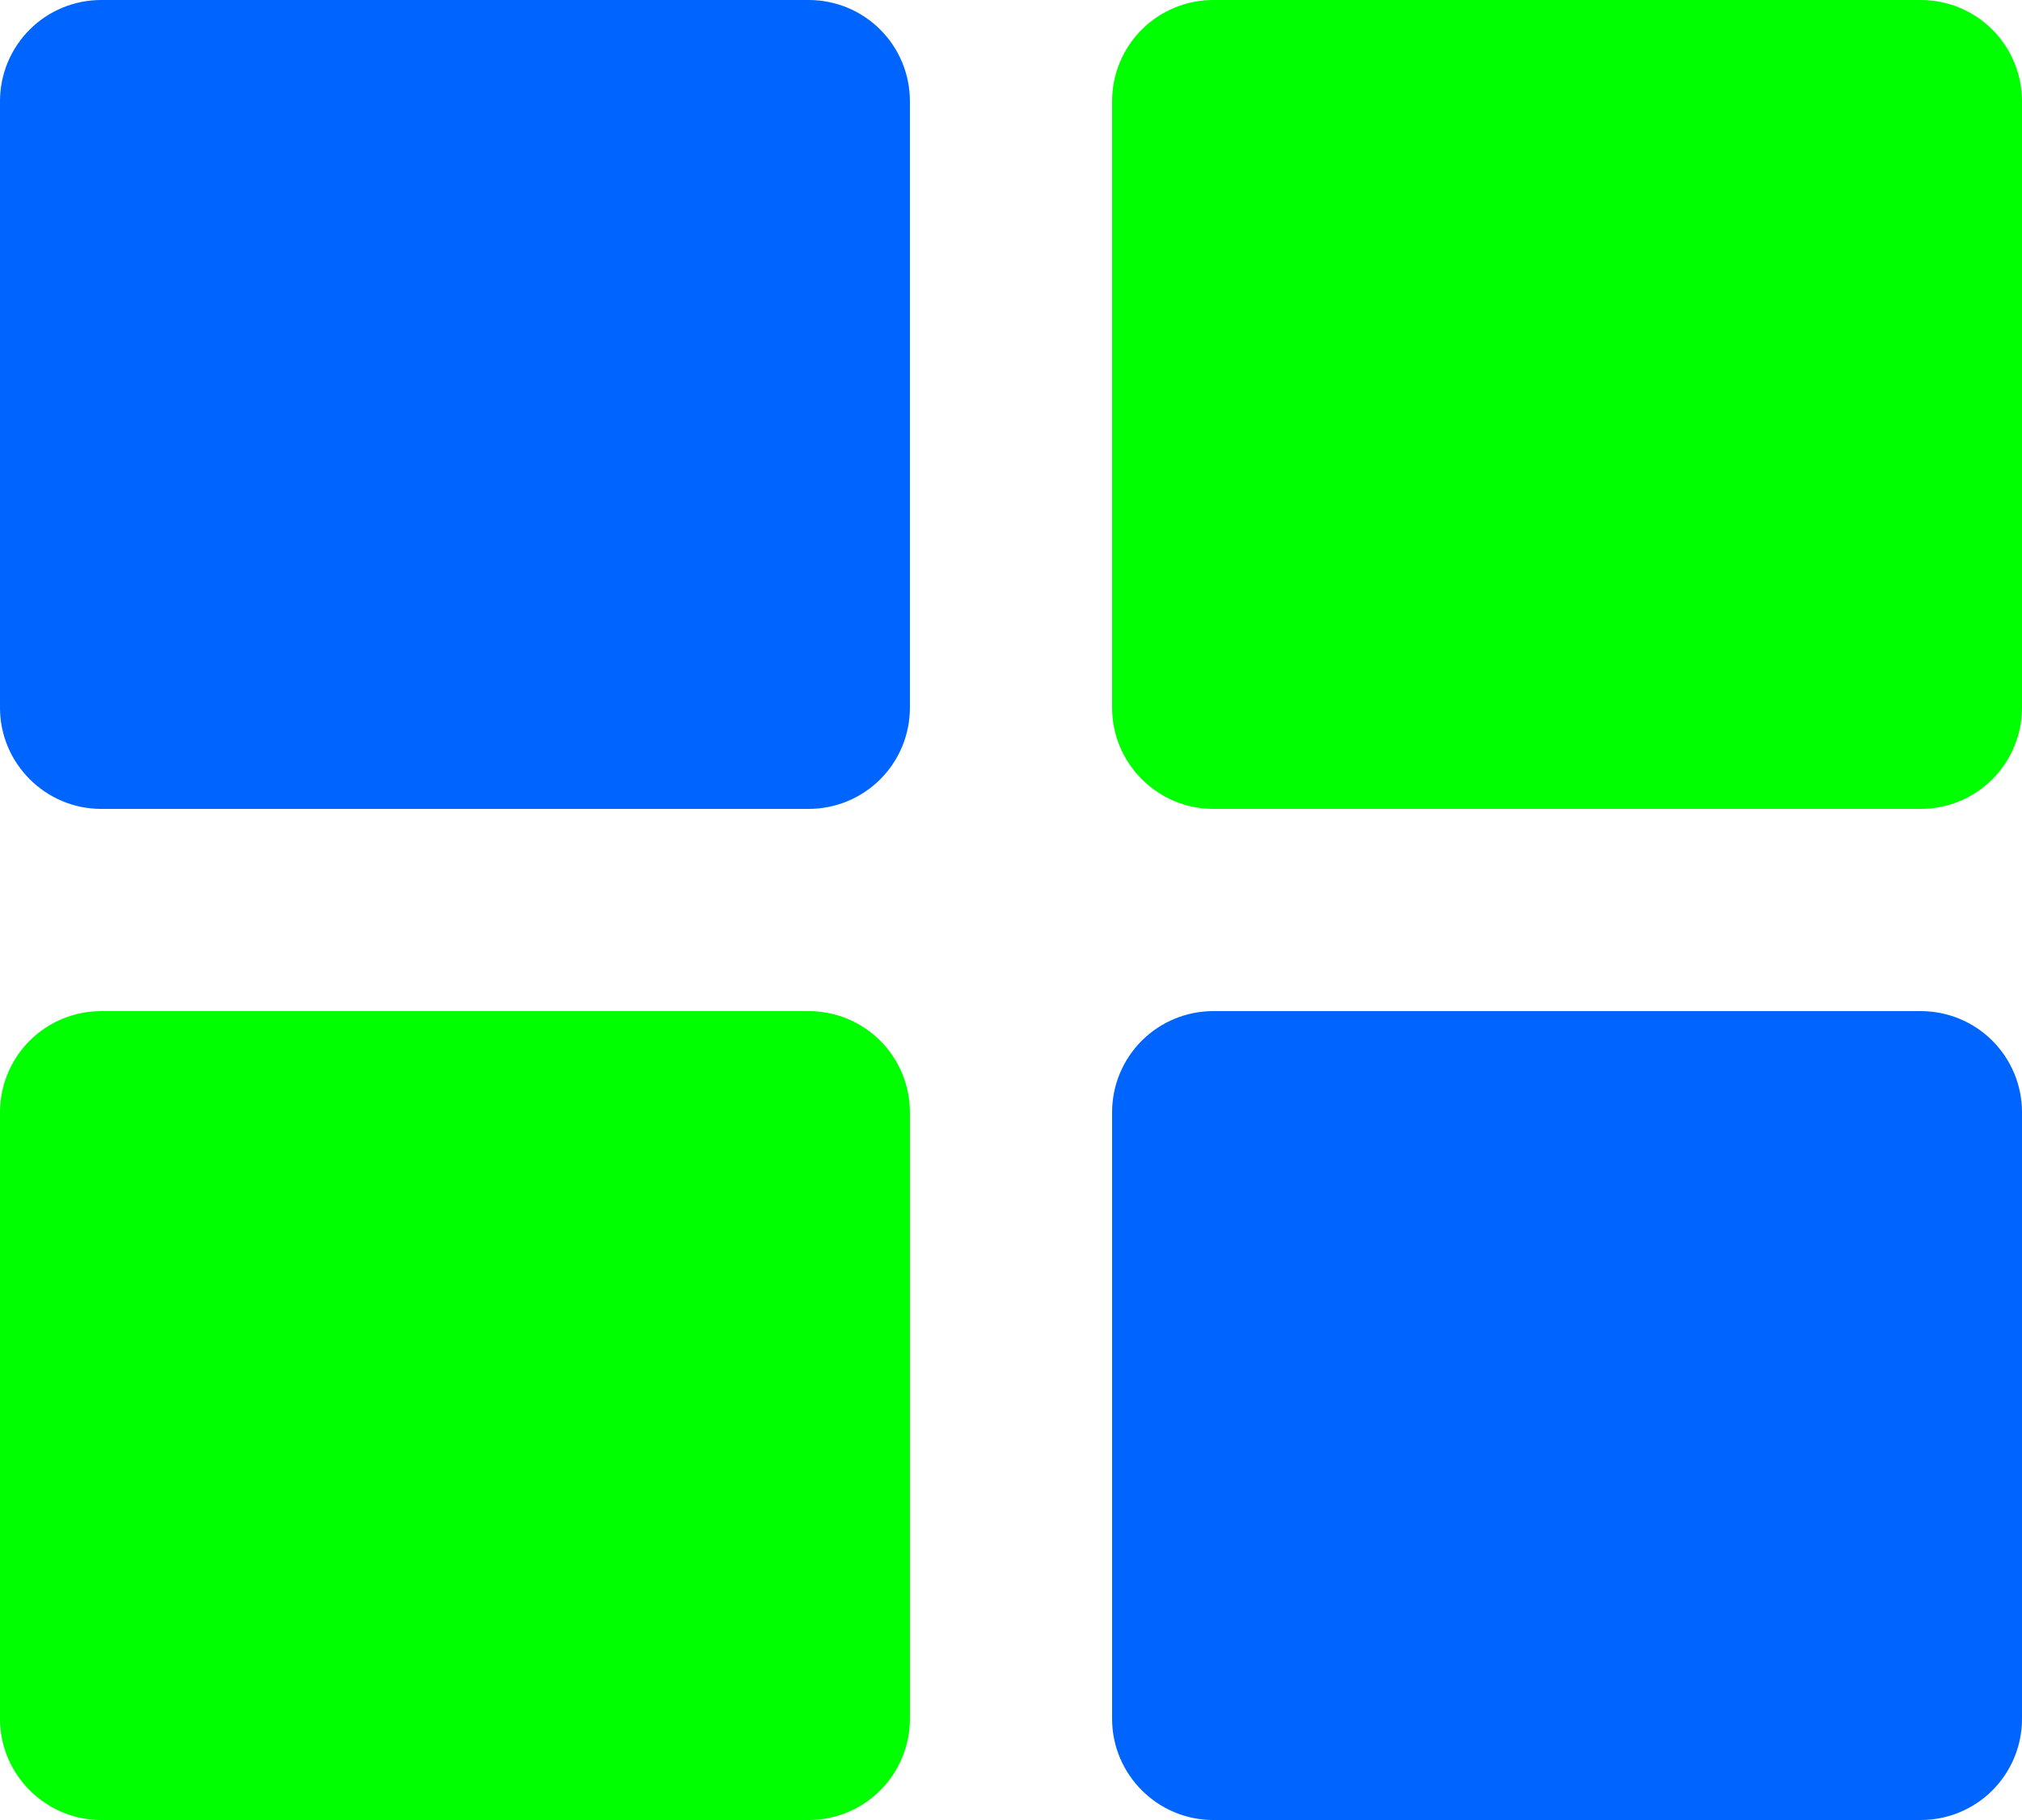 <svg width="40" height="36" viewBox="0 0 40 36" fill="none" xmlns="http://www.w3.org/2000/svg">
<g clip-path="url(#clip0_1_6)">
<path fill-rule="evenodd" clip-rule="evenodd" d="M24 0C23.47 0 22.961 0.211 22.586 0.586C22.211 0.961 22 1.47 22 2V14C22 15.1 22.9 16 24 16H38C38.53 16 39.039 15.789 39.414 15.414C39.789 15.039 40 14.53 40 14V2C40 1.47 39.789 0.961 39.414 0.586C39.039 0.211 38.53 0 38 0L24 0ZM2 20C1.47 20 0.961 20.211 0.586 20.586C0.211 20.961 0 21.47 0 22L0 34C0 35.1 0.9 36 2 36H16C16.53 36 17.039 35.789 17.414 35.414C17.789 35.039 18 34.53 18 34V22C18 21.47 17.789 20.961 17.414 20.586C17.039 20.211 16.53 20 16 20H2Z" fill="#00FF00"/>
<path fill-rule="evenodd" clip-rule="evenodd" d="M2 0C1.47 0 0.961 0.211 0.586 0.586C0.211 0.961 0 1.47 0 2L0 14C0 15.1 0.9 16 2 16H16C16.53 16 17.039 15.789 17.414 15.414C17.789 15.039 18 14.53 18 14V2C18 1.47 17.789 0.961 17.414 0.586C17.039 0.211 16.53 0 16 0L2 0ZM24 20C23.47 20 22.961 20.211 22.586 20.586C22.211 20.961 22 21.47 22 22V34C22 35.1 22.9 36 24 36H38C38.53 36 39.039 35.789 39.414 35.414C39.789 35.039 40 34.53 40 34V22C40 21.47 39.789 20.961 39.414 20.586C39.039 20.211 38.53 20 38 20H24Z" fill="#0064FF"/>
</g>
<defs>
<clipPath id="clip0_1_6">
<rect width="40" height="36" fill="white"/>
</clipPath>
</defs>
</svg>

